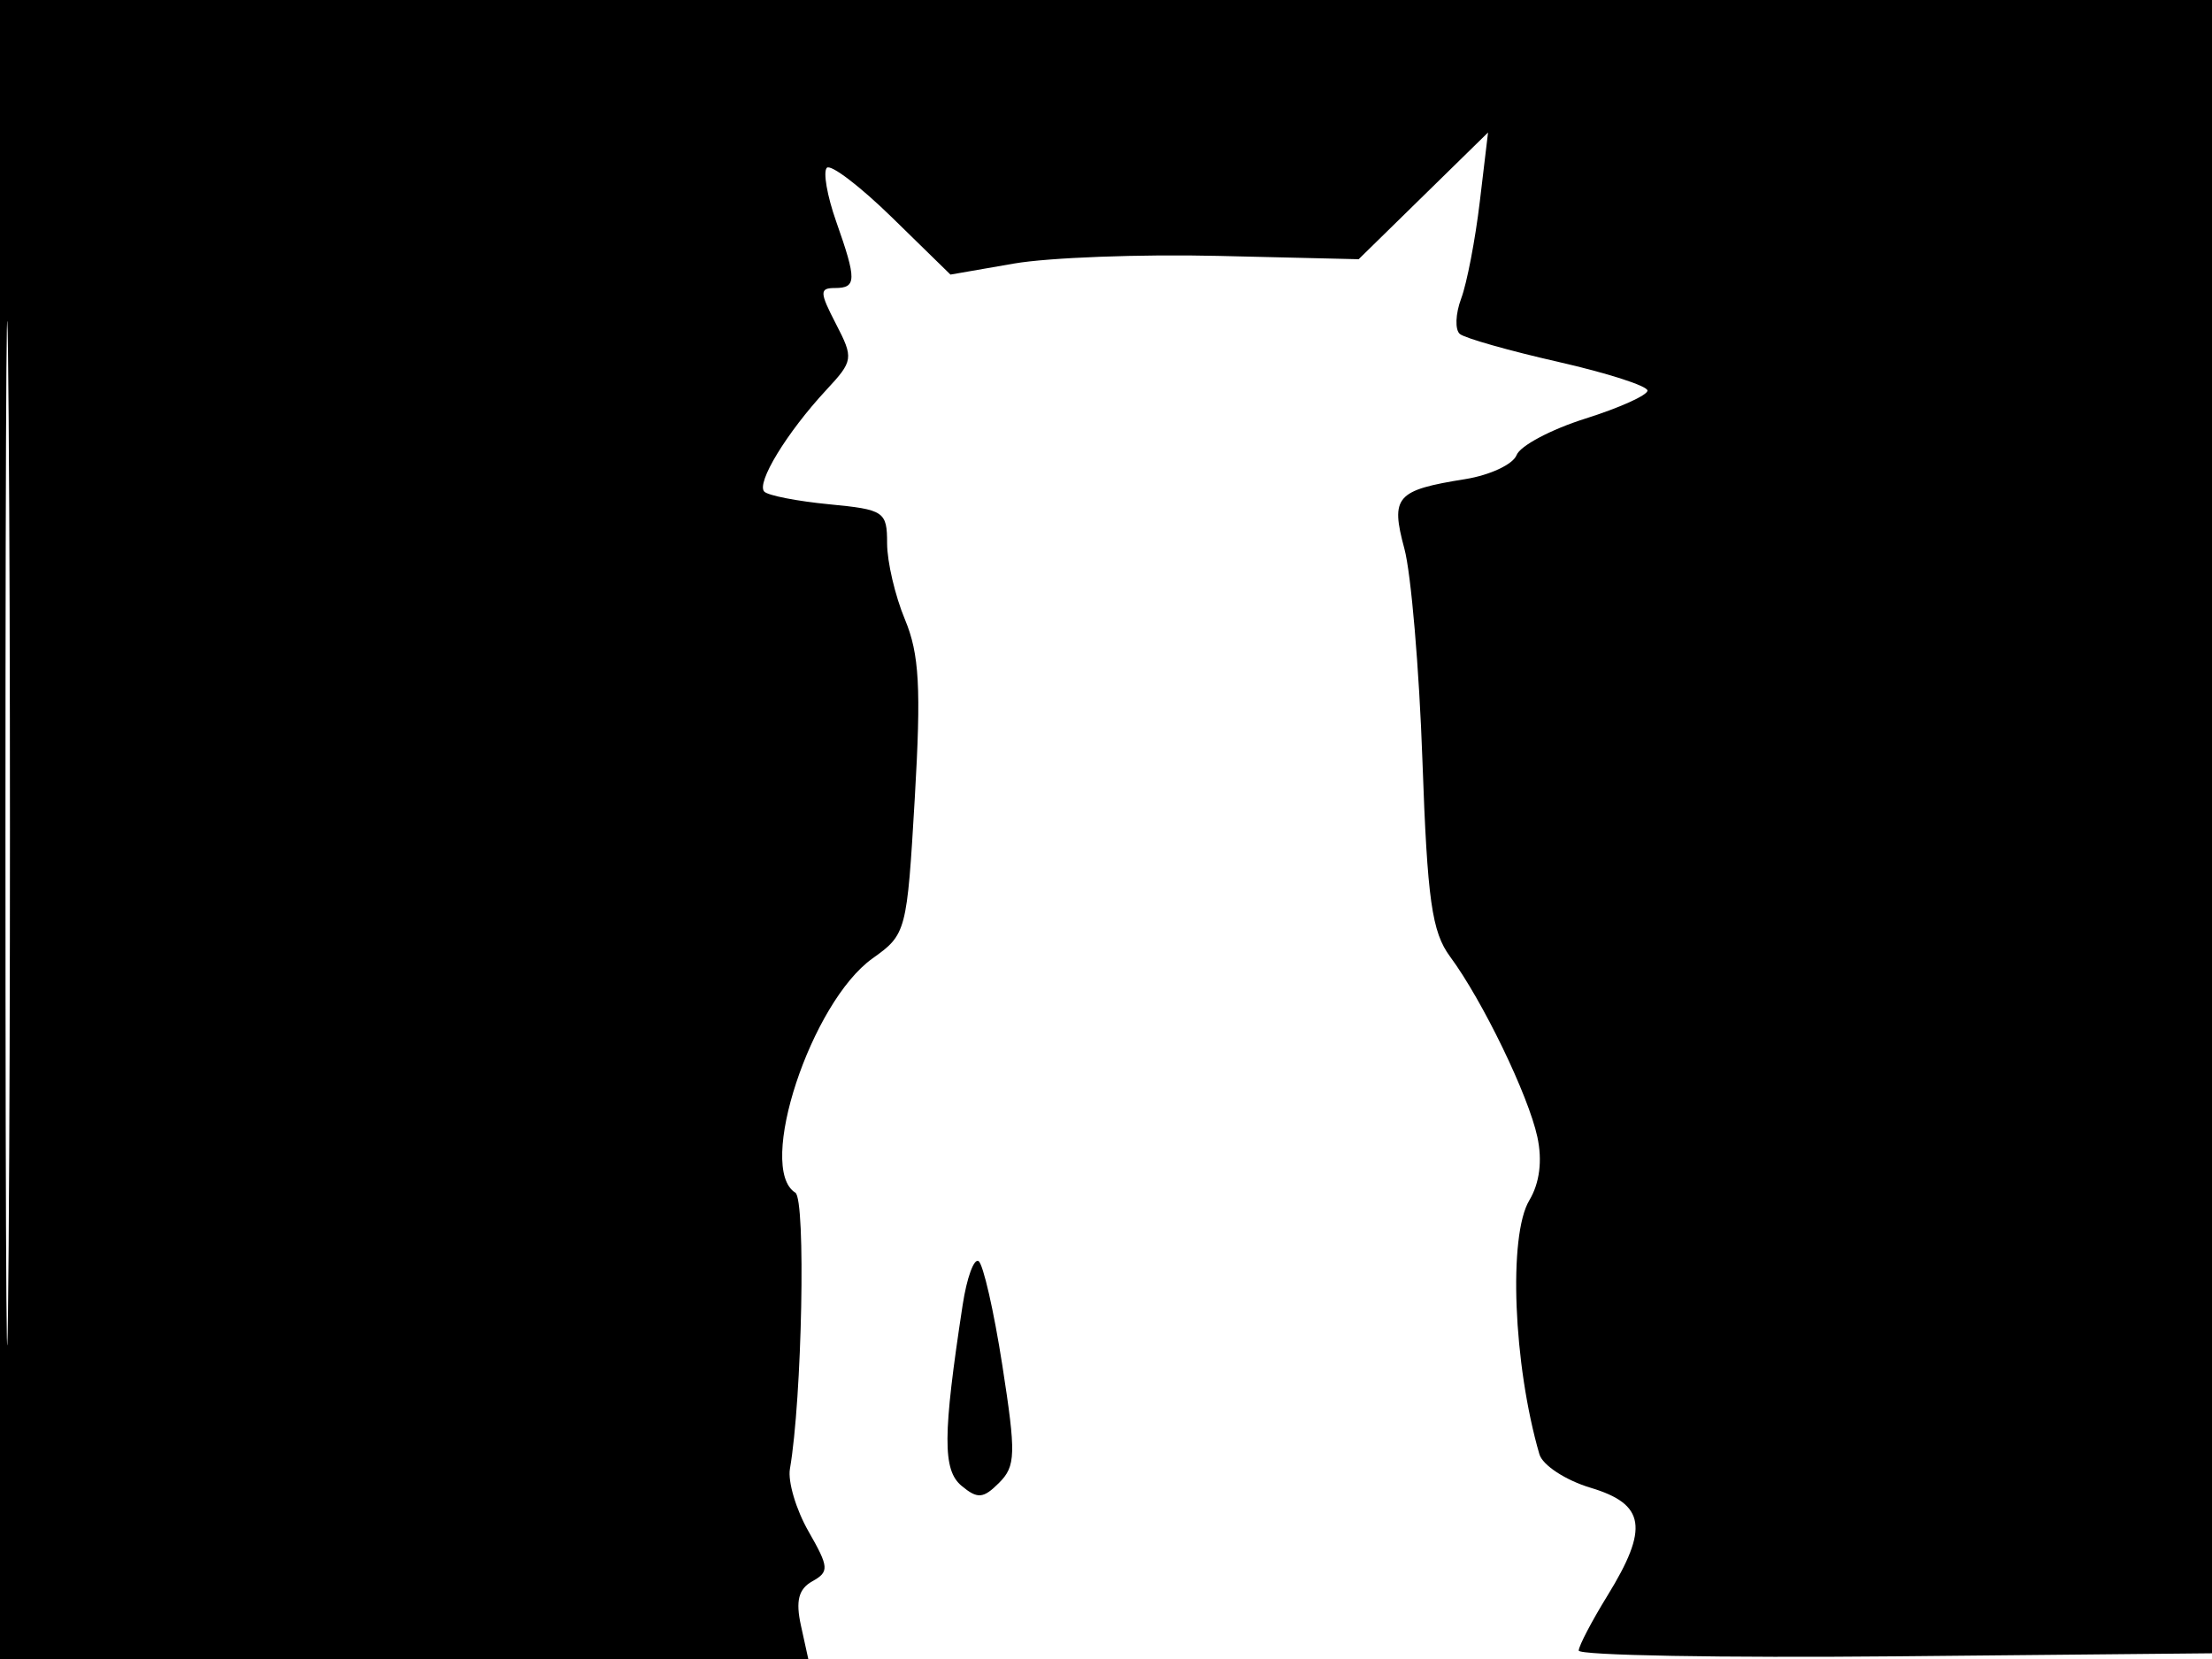 <svg xmlns="http://www.w3.org/2000/svg" width="192" height="144" viewBox="0 0 192 144" version="1.1">
	<path d="M 0 72 L 0 144 35.079 144 L 70.159 144 69.518 141.084 C 69.050 138.951, 69.315 137.923, 70.507 137.256 C 71.991 136.426, 71.961 136.040, 70.177 132.922 C 69.100 131.040, 68.374 128.600, 68.564 127.500 C 69.621 121.400, 69.960 104.093, 69.034 103.521 C 65.636 101.421, 70.395 86.991, 75.741 83.185 C 78.667 81.101, 78.723 80.887, 79.403 69.268 C 79.961 59.719, 79.798 56.761, 78.547 53.766 C 77.696 51.730, 77 48.757, 77 47.159 C 77 44.403, 76.744 44.230, 71.978 43.772 C 69.216 43.507, 66.680 43.013, 66.343 42.676 C 65.611 41.945, 68.295 37.538, 71.712 33.859 C 74.074 31.316, 74.105 31.104, 72.557 28.109 C 71.134 25.358, 71.124 25, 72.474 25 C 74.359 25, 74.371 24.303, 72.576 19.216 C 71.793 16.997, 71.430 14.904, 71.769 14.565 C 72.108 14.226, 74.661 16.173, 77.442 18.891 L 82.500 23.834 88 22.878 C 91.025 22.353, 98.997 22.053, 105.715 22.211 L 117.930 22.500 123.545 17 L 129.161 11.500 128.446 17.500 C 128.054 20.800, 127.326 24.586, 126.829 25.913 C 126.332 27.240, 126.280 28.623, 126.713 28.987 C 127.146 29.351, 130.988 30.441, 135.250 31.410 C 139.512 32.378, 143 33.500, 143 33.903 C 143 34.305, 140.570 35.401, 137.599 36.337 C 134.629 37.273, 131.946 38.698, 131.638 39.502 C 131.329 40.306, 129.321 41.245, 127.176 41.588 C 121.169 42.548, 120.682 43.106, 121.902 47.635 C 122.483 49.793, 123.187 58.064, 123.466 66.016 C 123.891 78.116, 124.283 80.891, 125.868 83.036 C 128.681 86.840, 132.658 95.058, 133.442 98.686 C 133.887 100.743, 133.640 102.691, 132.744 104.186 C 130.909 107.250, 131.352 118.428, 133.619 126.228 C 133.895 127.178, 135.894 128.487, 138.060 129.136 C 142.814 130.561, 143.139 132.634, 139.526 138.500 C 138.171 140.700, 137.048 142.845, 137.031 143.266 C 137.014 143.687, 149.488 143.912, 164.750 143.766 L 192.500 143.500 192.757 71.750 L 193.013 0 96.507 0 L 0 0 0 72 M 0.474 72.500 C 0.474 112.100, 0.598 128.154, 0.750 108.176 C 0.901 88.198, 0.901 55.798, 0.750 36.176 C 0.598 16.554, 0.474 32.900, 0.474 72.500 M 83.560 113.256 C 81.825 124.592, 81.808 127.596, 83.469 128.974 C 84.853 130.123, 85.346 130.083, 86.718 128.710 C 88.171 127.257, 88.200 126.215, 87 118.501 C 86.265 113.776, 85.336 109.708, 84.936 109.461 C 84.536 109.213, 83.917 110.921, 83.560 113.256" stroke="none" fill="black" fill-rule="evenodd"/>
</svg>